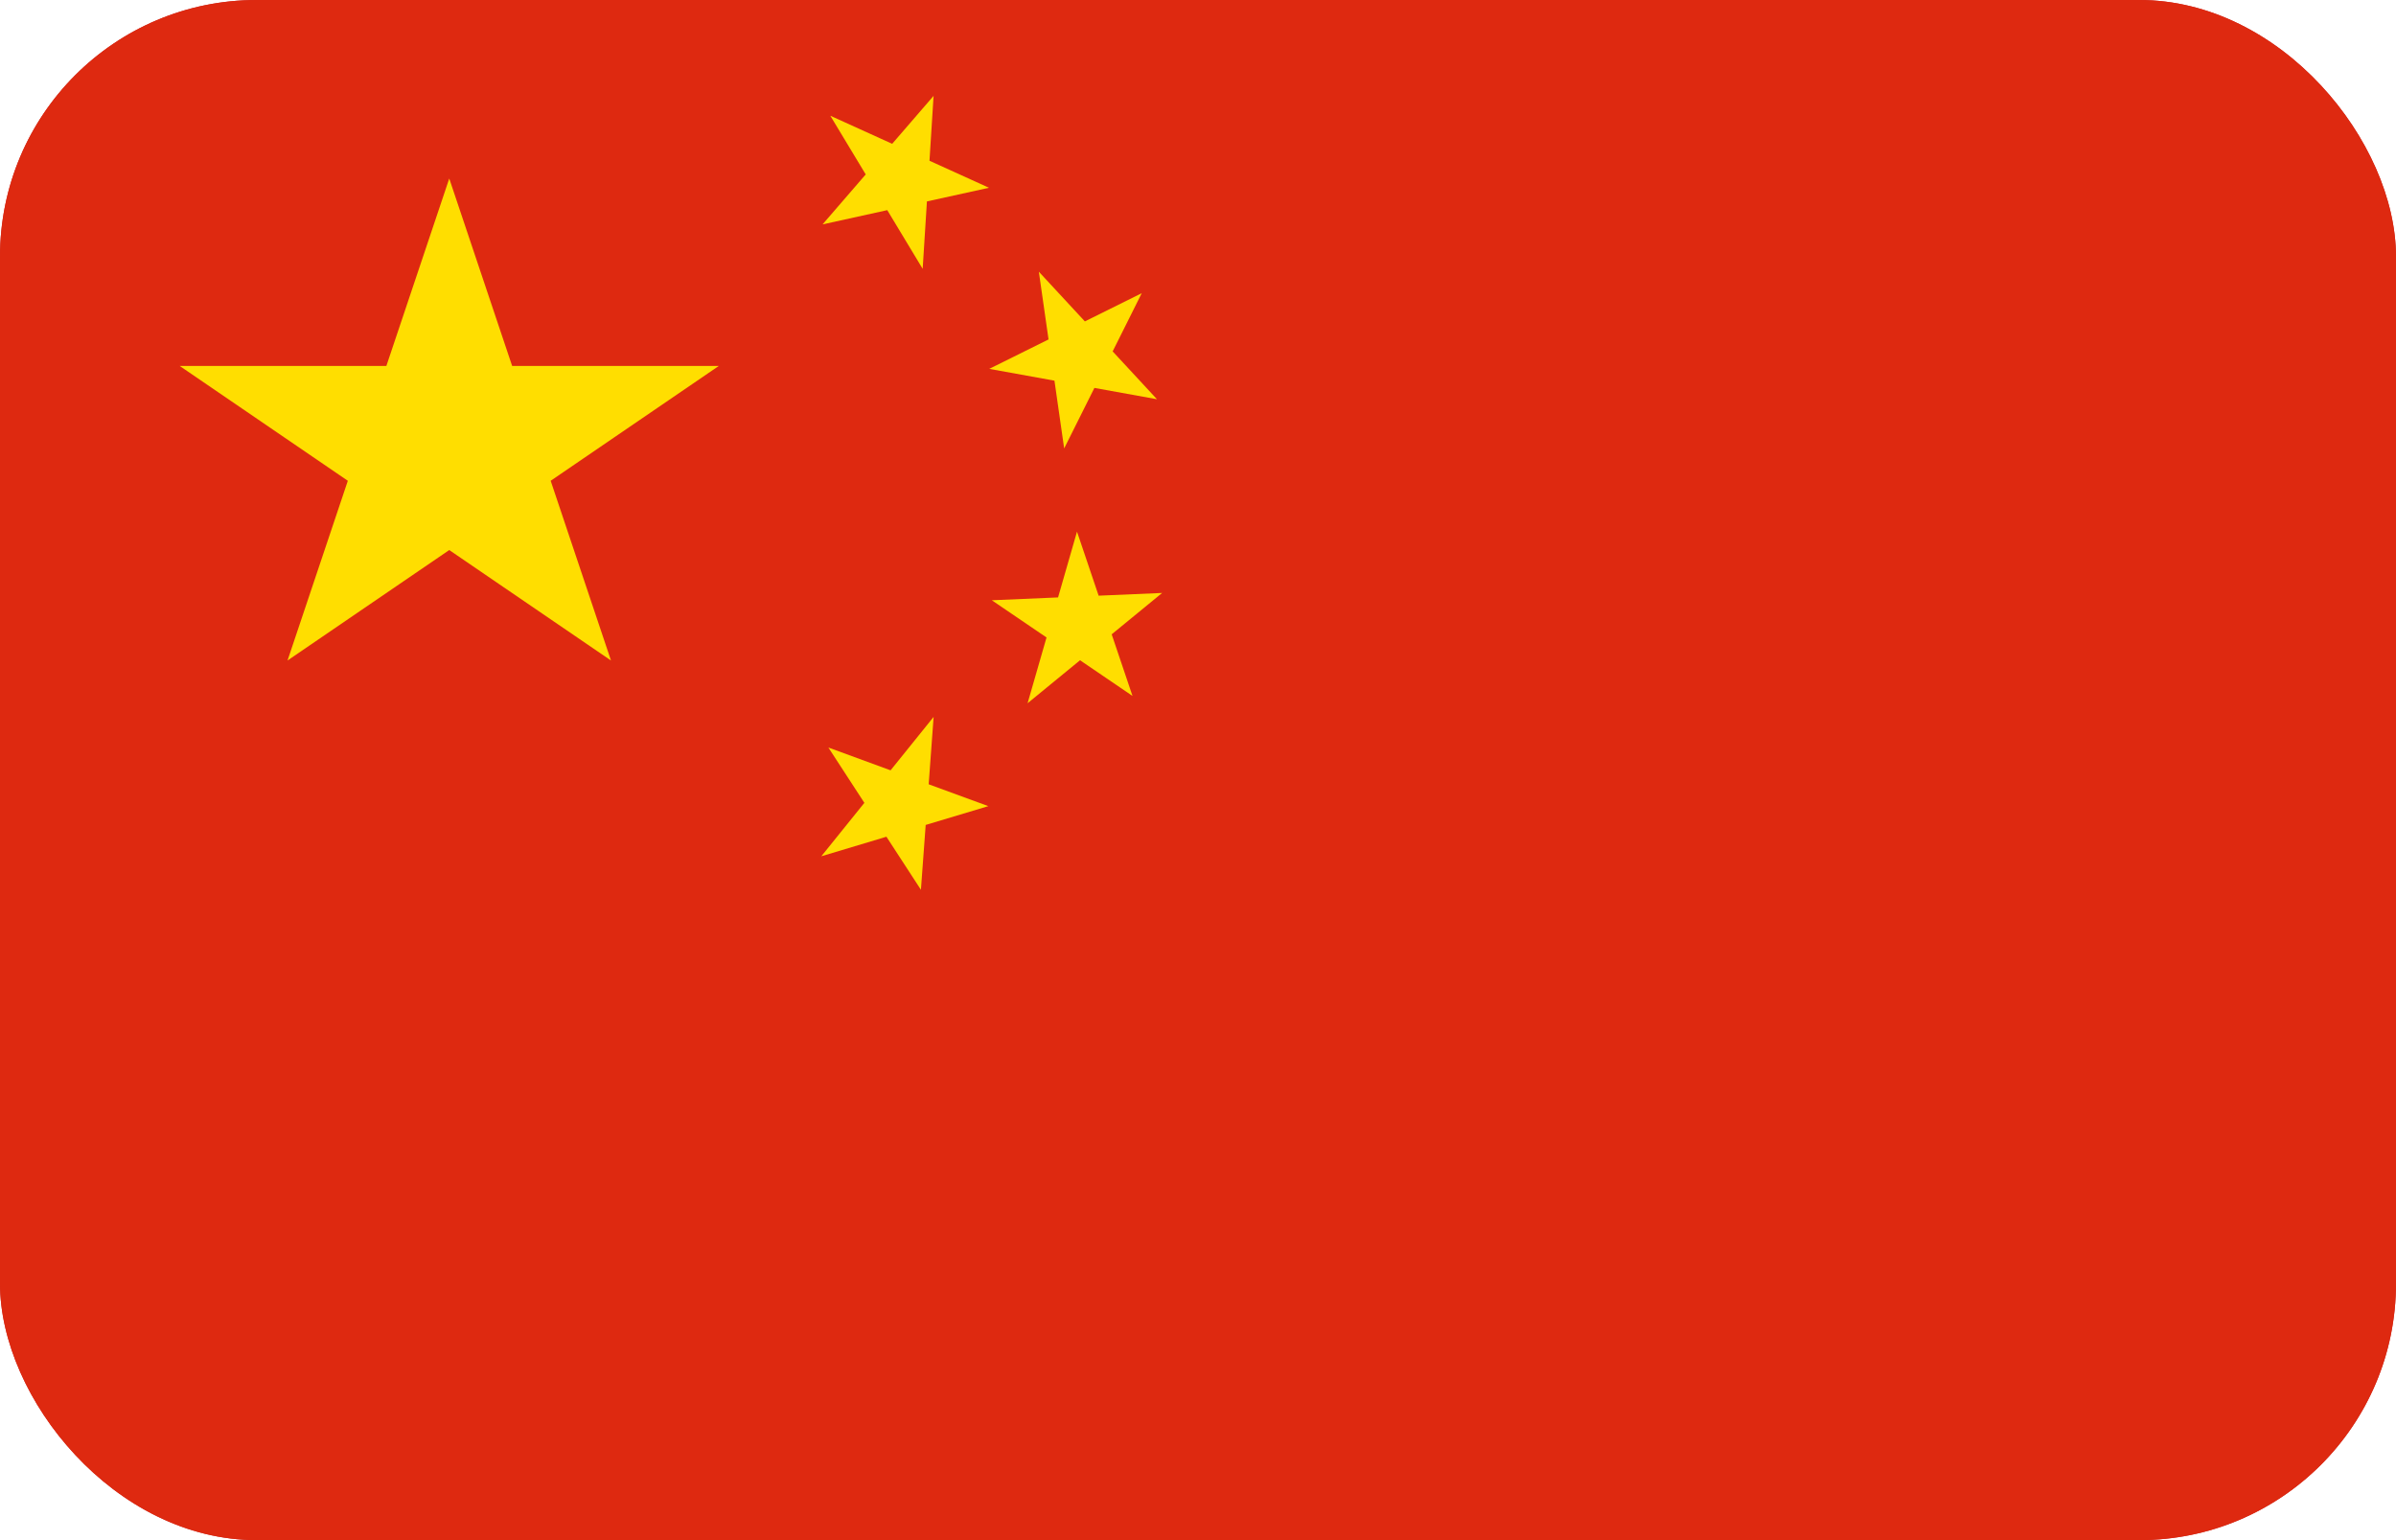 <svg width="56" height="36" viewBox="0 0 56 36" fill="none" xmlns="http://www.w3.org/2000/svg">
<g clip-path="url(#clip0_31_10817)">
<rect width="56" height="36" rx="6" fill="#C22B2B"/>
<path d="M0 0H56V36H0V0Z" fill="#DE2910"/>
<path d="M6.72 15.439L10.5 4.173L14.28 15.439L4.2 8.554H16.8L6.72 15.439Z" fill="#FFDE00"/>
<path d="M23.115 4.389L19.225 5.245L21.82 2.241L21.565 6.284L19.406 2.705L23.115 4.389Z" fill="#FFDE00"/>
<path d="M27.041 9.332L23.121 8.622L26.685 6.853L24.872 10.482L24.28 6.351L27.041 9.332Z" fill="#FFDE00"/>
<path d="M26.469 16.267L23.181 14.031L27.162 13.86L24.017 16.438L25.172 12.427L26.469 16.267Z" fill="#FFDE00"/>
<path d="M21.524 20.798L19.361 17.473L23.099 18.843L19.196 20.015L21.821 16.757L21.524 20.798Z" fill="#FFDE00"/>
</g>
<defs>
<clipPath id="clip0_31_10817">
<rect width="56" height="36" rx="6" fill="white"/>
</clipPath>
</defs>
</svg>
